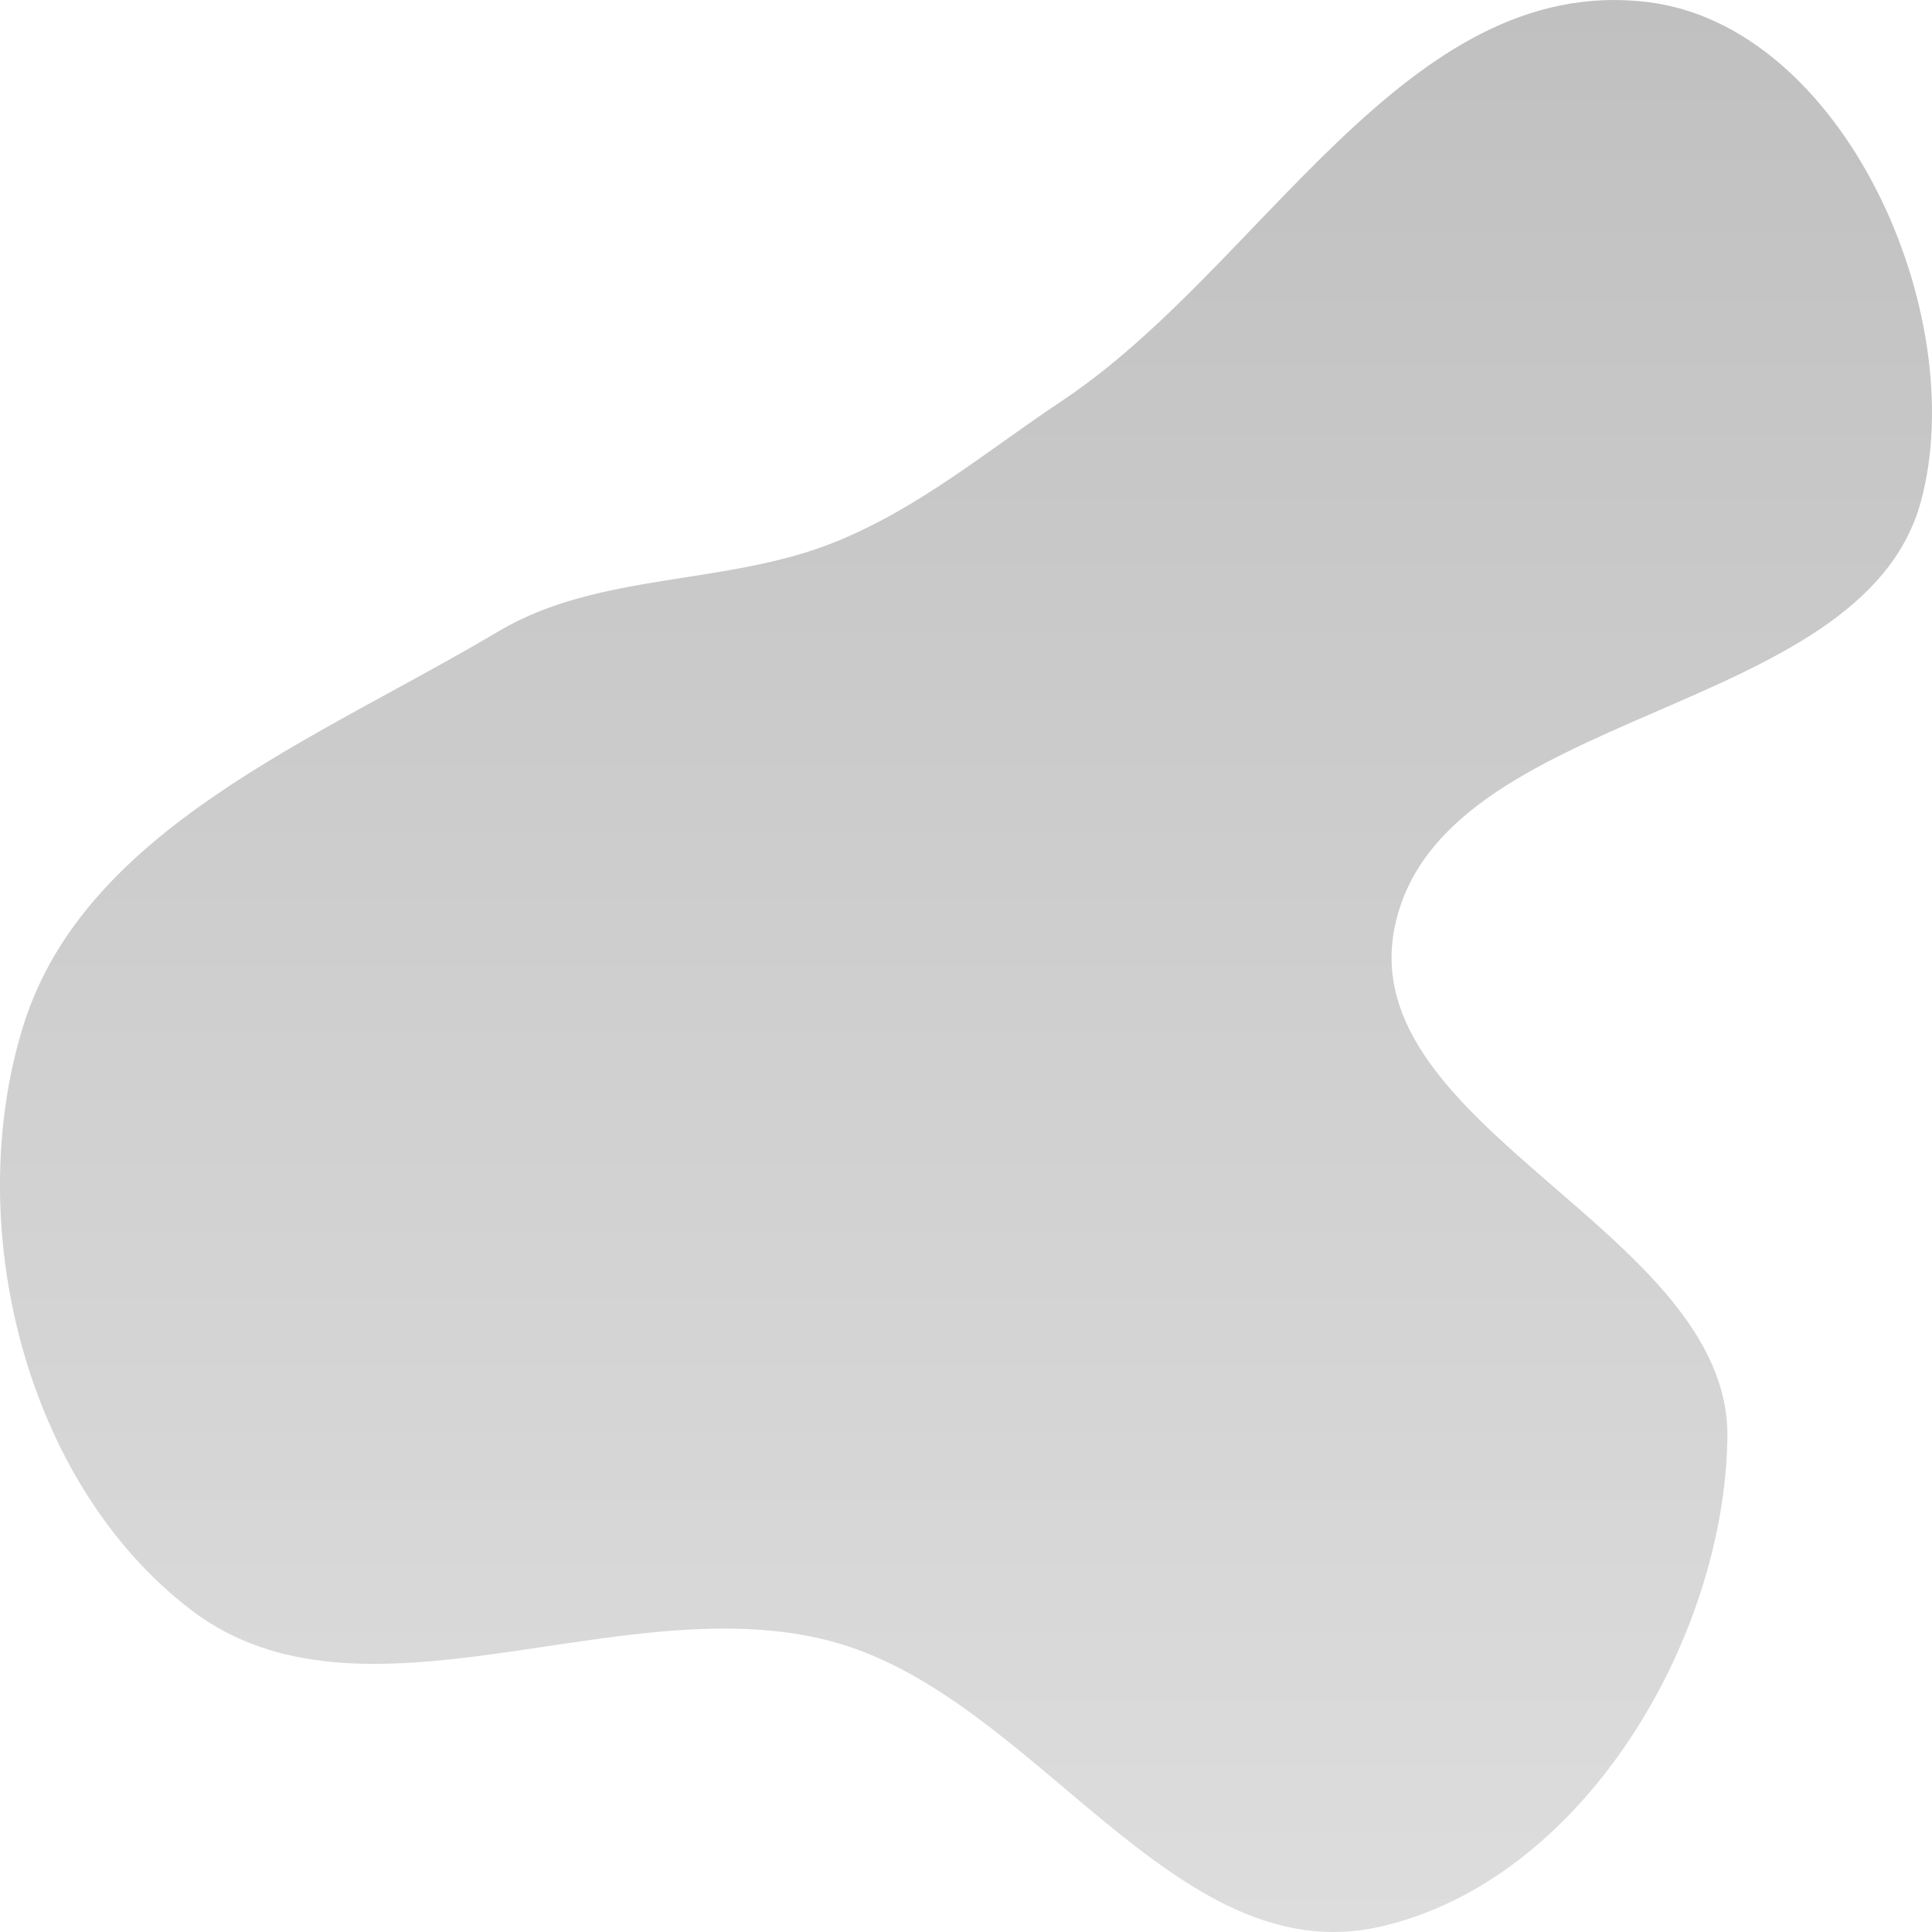 <svg width="50" height="50" viewBox="0 0 50 50" fill="none" xmlns="http://www.w3.org/2000/svg">
<path fill-rule="evenodd" clip-rule="evenodd" d="M27.492 10.368C32.678 6.914 36.362 -0.686 42.615 0.05C47.731 0.652 51.023 8.168 49.711 12.985C48.174 18.628 37.278 18.264 36.096 23.986C35.019 29.198 44.783 31.892 44.705 37.205C44.629 42.428 40.978 48.667 35.717 49.863C30.374 51.077 26.802 43.885 21.511 42.476C16.071 41.027 9.376 45.047 4.948 41.668C0.607 38.355 -0.995 31.642 0.609 26.526C2.205 21.435 8.2 19.133 12.888 16.346C15.522 14.779 18.805 15.177 21.653 14.011C23.83 13.12 25.545 11.665 27.492 10.368Z" fill="url(#paint0_linear_5_79)"/>
<defs>
<linearGradient id="paint0_linear_5_79" x1="25" y1="0" x2="25" y2="50" gradientUnits="userSpaceOnUse">
<stop stop-color="#C0C0C0"/>
<stop offset="1" stop-color="#DDDDDD"/>
</linearGradient>
</defs>
</svg>
